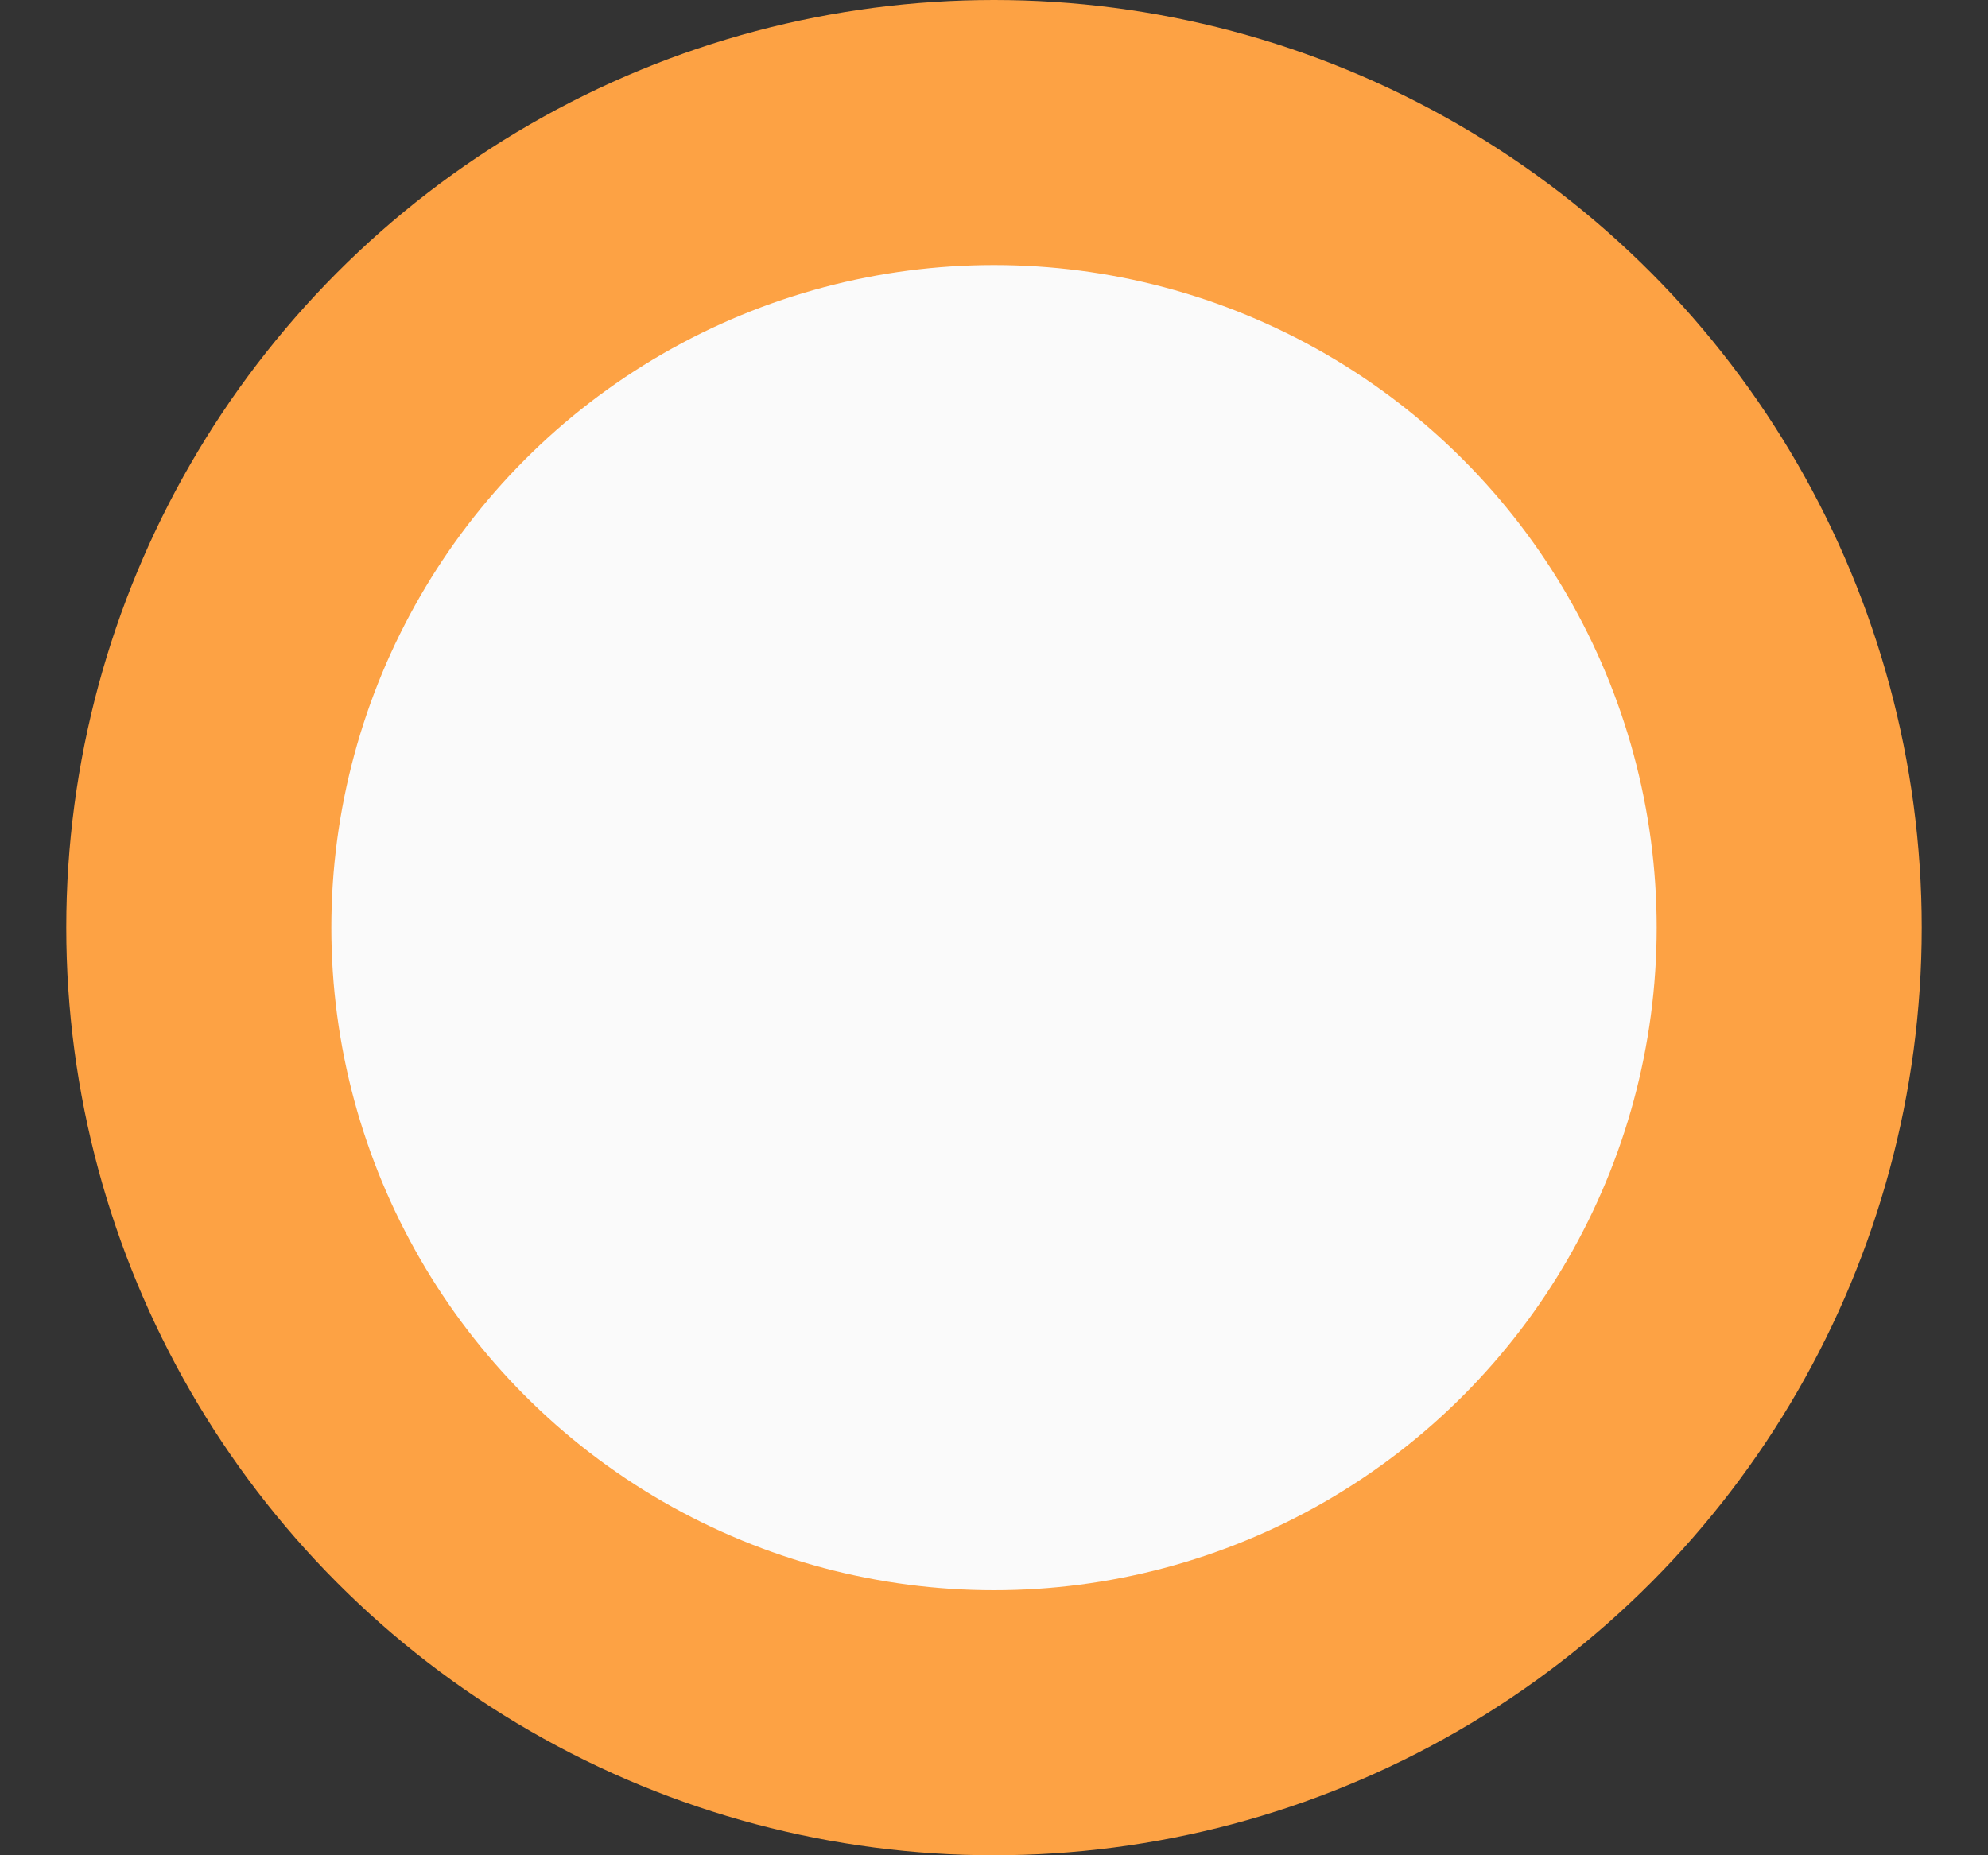 <svg width="15" height="14" viewBox="0 0 15 14" fill="none" xmlns="http://www.w3.org/2000/svg">
<rect x="0" y="0" width="15" height="14" fill="#333333" stroke="none"/>
<circle id="Oval" cx="7.5" cy="7" r="6" fill="#FAFAFA" stroke="#FDA244" stroke-width="2"/>
</svg>
